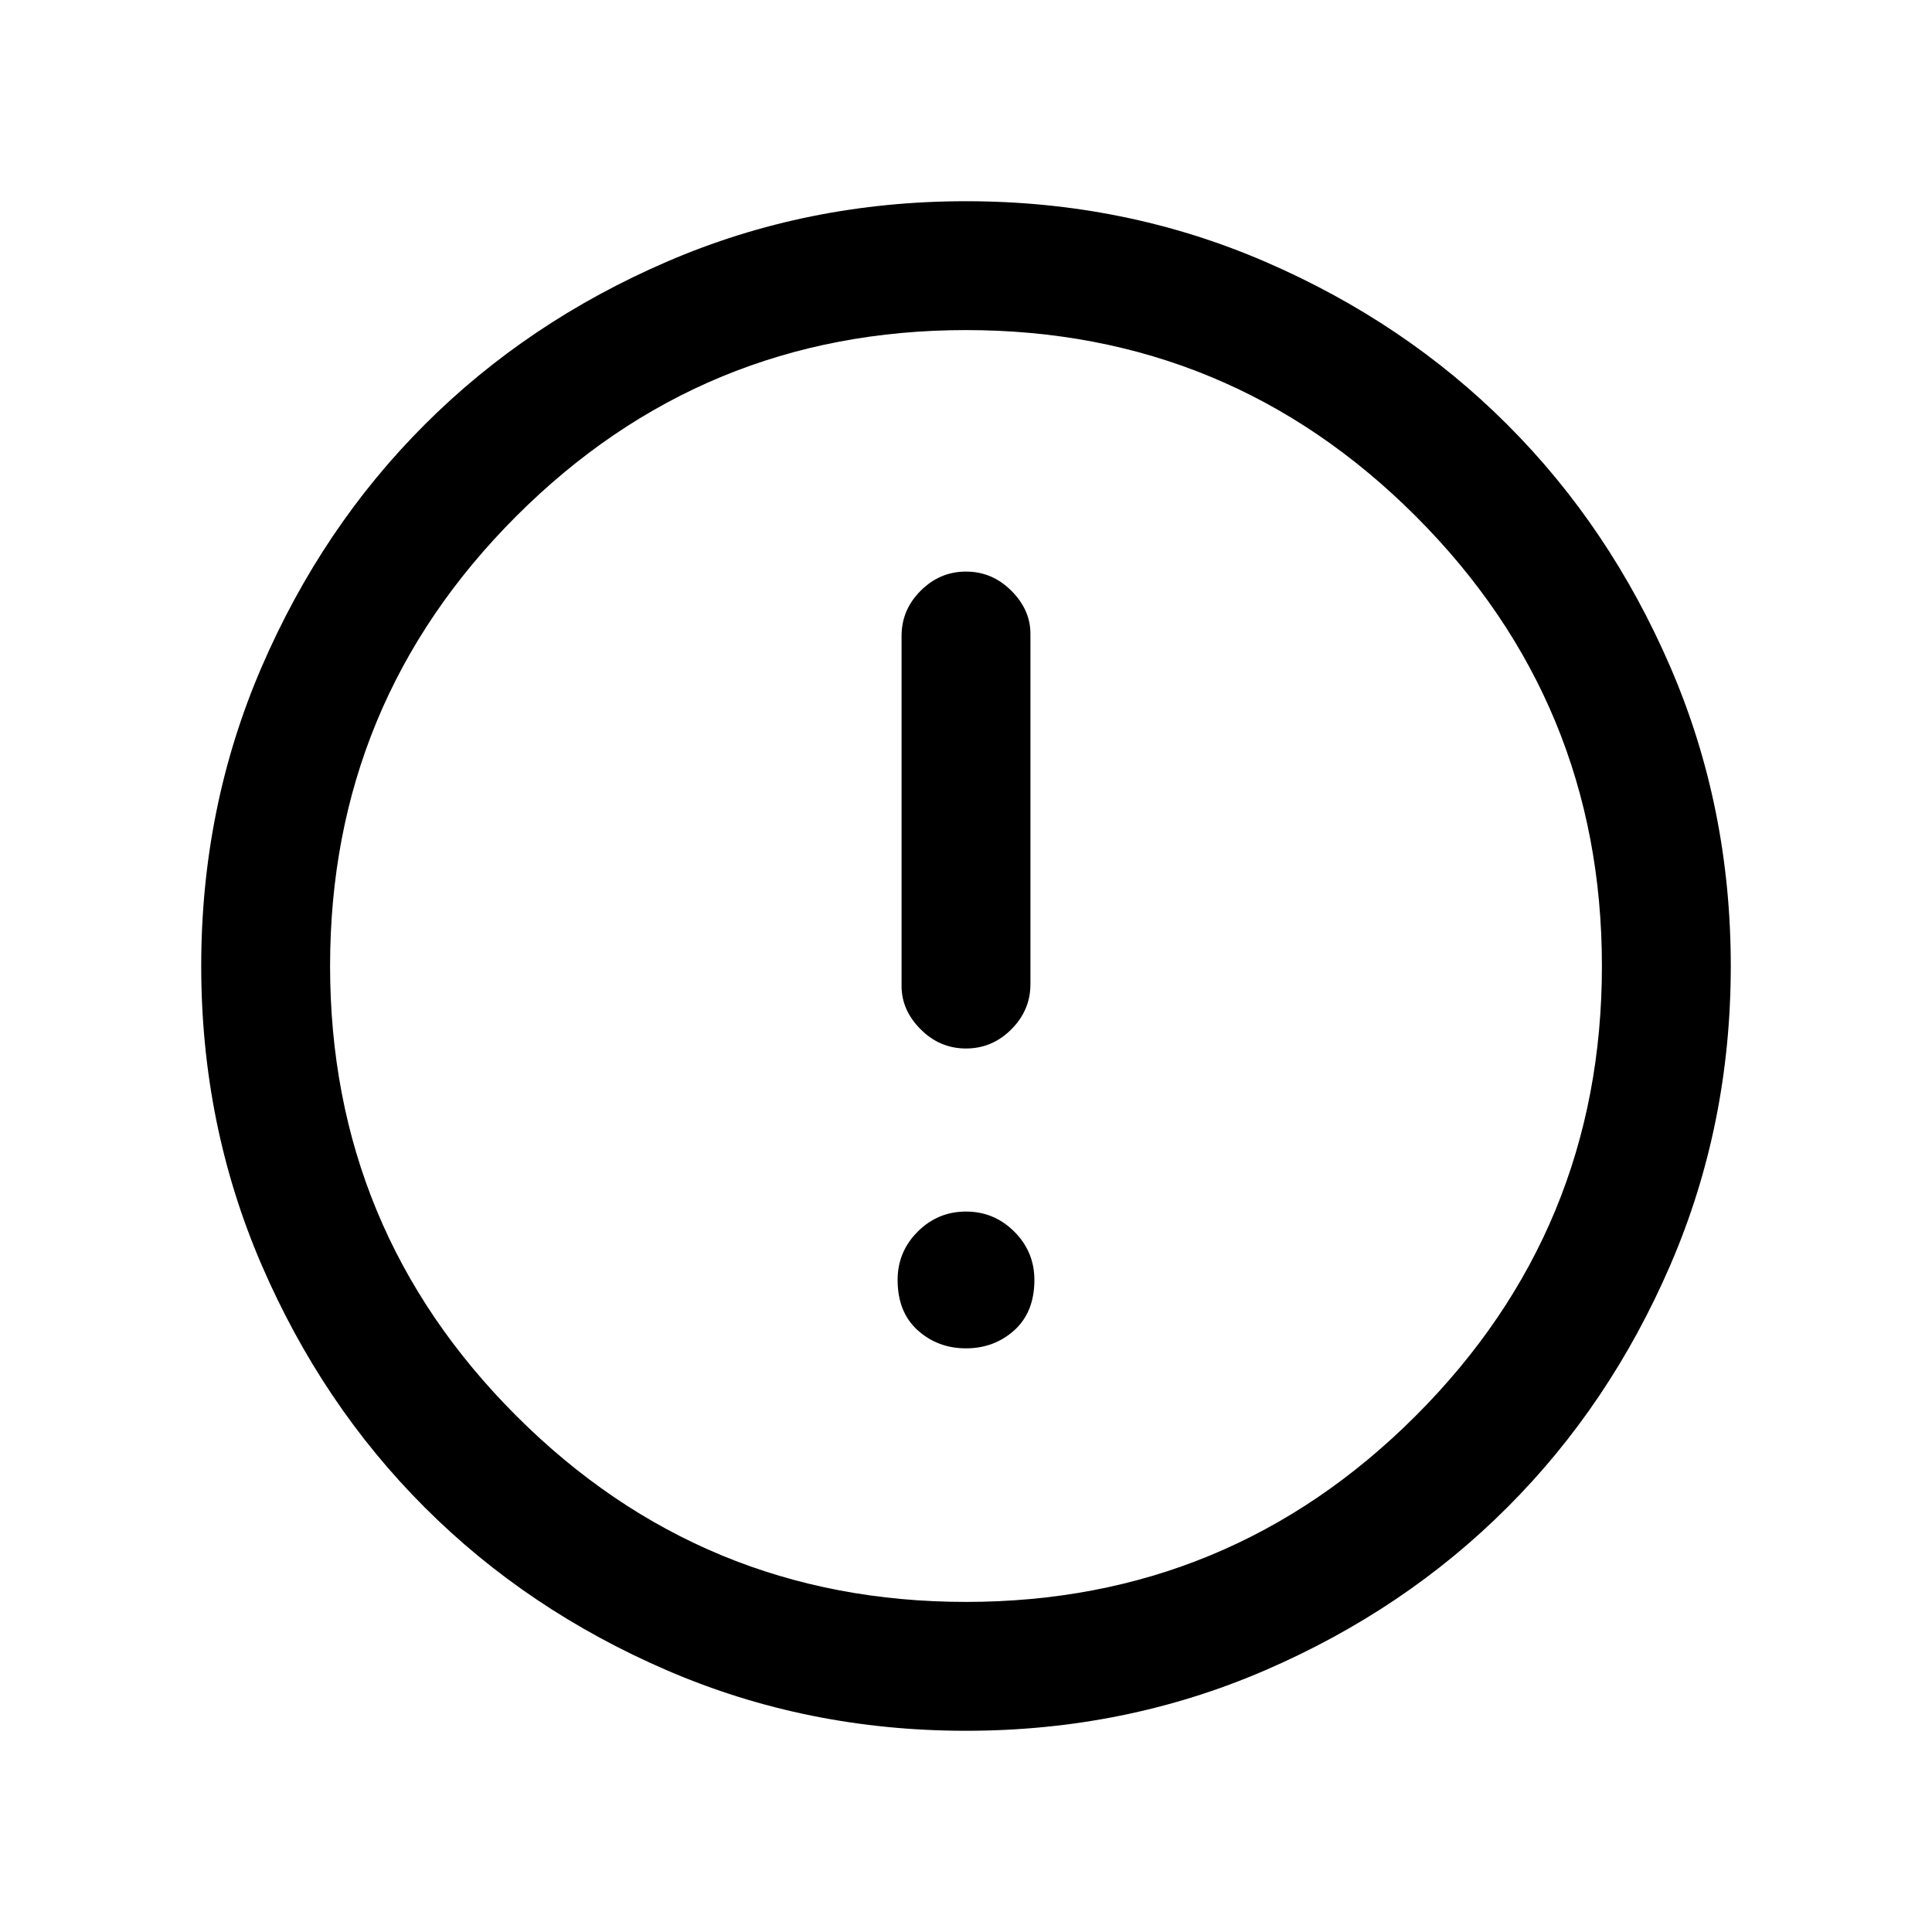 <svg xmlns="http://www.w3.org/2000/svg" viewBox="0 0 20 20"><path d="M10 10.854q.271 0 .469-.198.198-.198.198-.468V6.562q0-.25-.198-.447-.198-.198-.469-.198-.271 0-.469.198-.198.197-.198.468v3.625q0 .25.198.448t.469.198Zm0 3.104q.292 0 .5-.187.208-.188.208-.521 0-.292-.208-.5-.208-.208-.5-.208-.292 0-.5.208-.208.208-.208.5 0 .333.208.521.208.187.5.187Zm0 3.959q-1.646 0-3.094-.625t-2.51-1.688q-1.063-1.062-1.688-2.51-.625-1.448-.625-3.094t.625-3.094q.625-1.448 1.688-2.51 1.062-1.063 2.51-1.688Q8.354 2.083 10 2.083t3.094.625q1.448.625 2.51 1.688 1.063 1.062 1.688 2.51.625 1.448.625 3.094t-.625 3.094q-.625 1.448-1.688 2.51-1.062 1.063-2.51 1.688-1.448.625-3.094.625ZM10 10Zm0 6.583q2.729 0 4.656-1.927 1.927-1.927 1.927-4.656 0-2.729-1.927-4.656Q12.729 3.417 10 3.417q-2.729 0-4.656 1.927Q3.417 7.271 3.417 10q0 2.729 1.927 4.656Q7.271 16.583 10 16.583Z"/></svg>